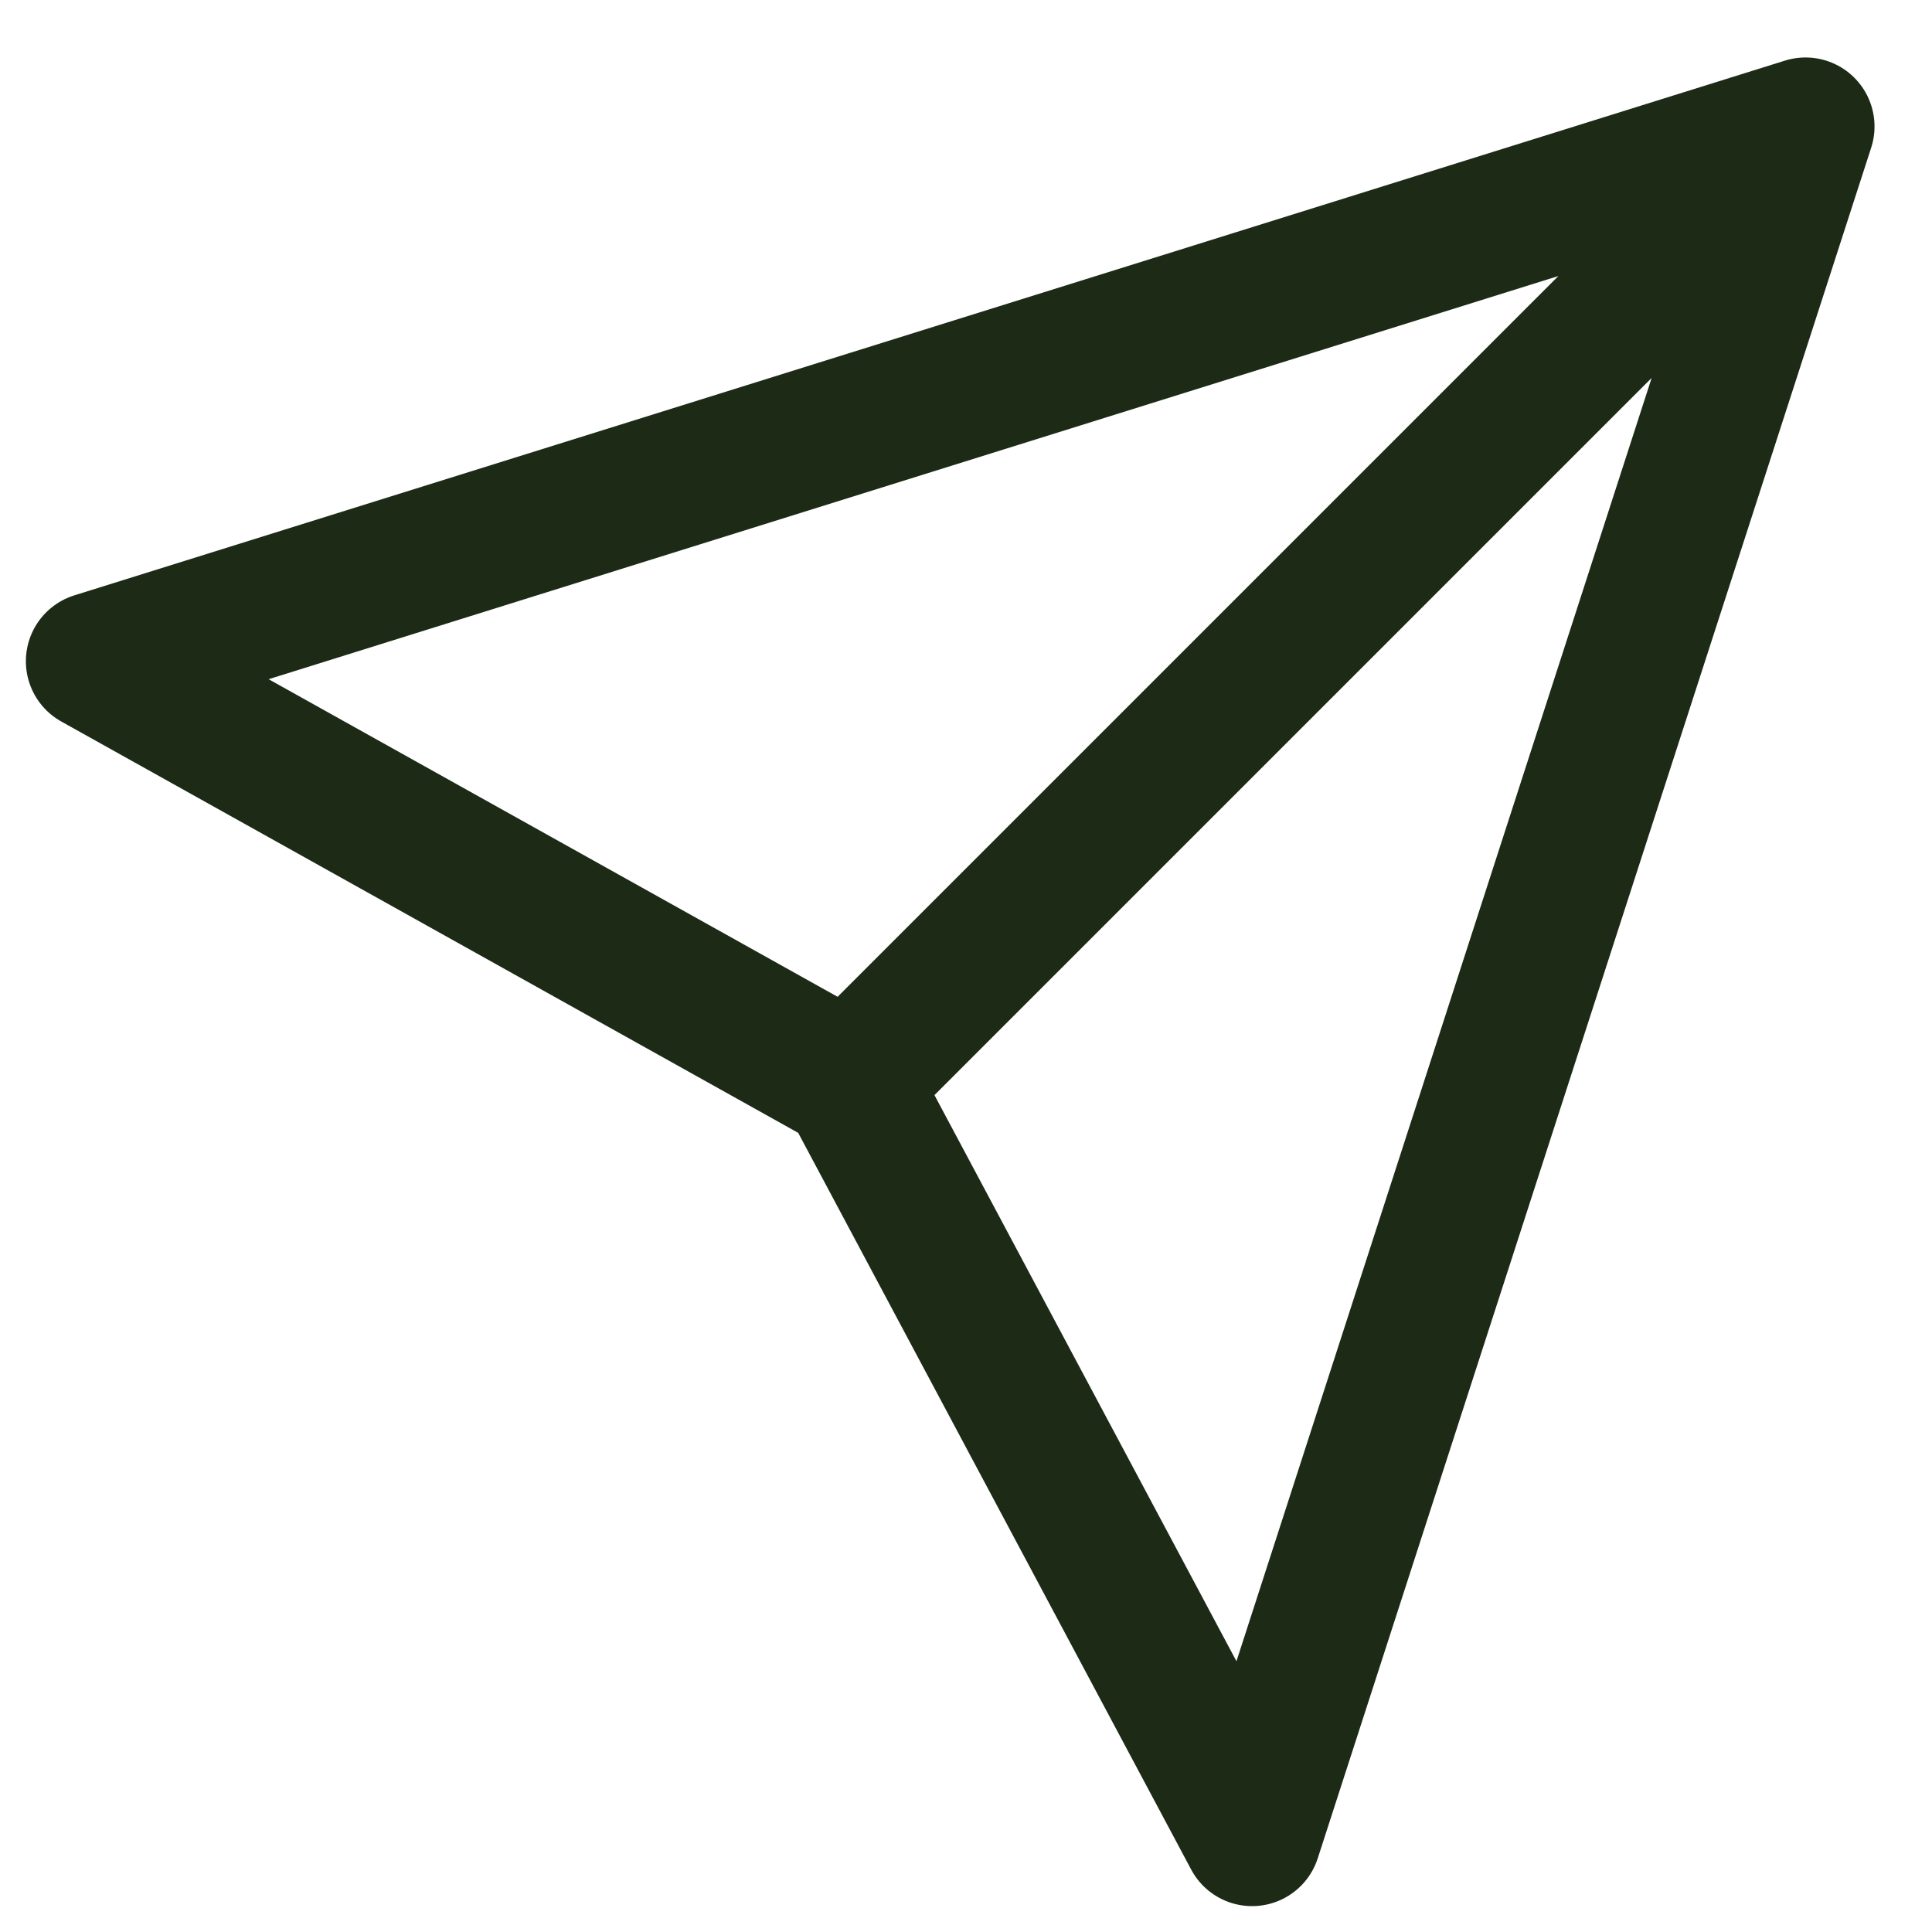 <svg xmlns="http://www.w3.org/2000/svg" width="28" height="28" fill="none" viewBox="0 0 28 28"><path stroke="#1C2A16" stroke-linecap="round" stroke-linejoin="round" stroke-width="2" d="M26.167 1.833L1.375 9.583L12.312 15.688M26.167 1.833L18.146 26.625L12.312 15.688M26.167 1.833L12.312 15.688"/></svg>